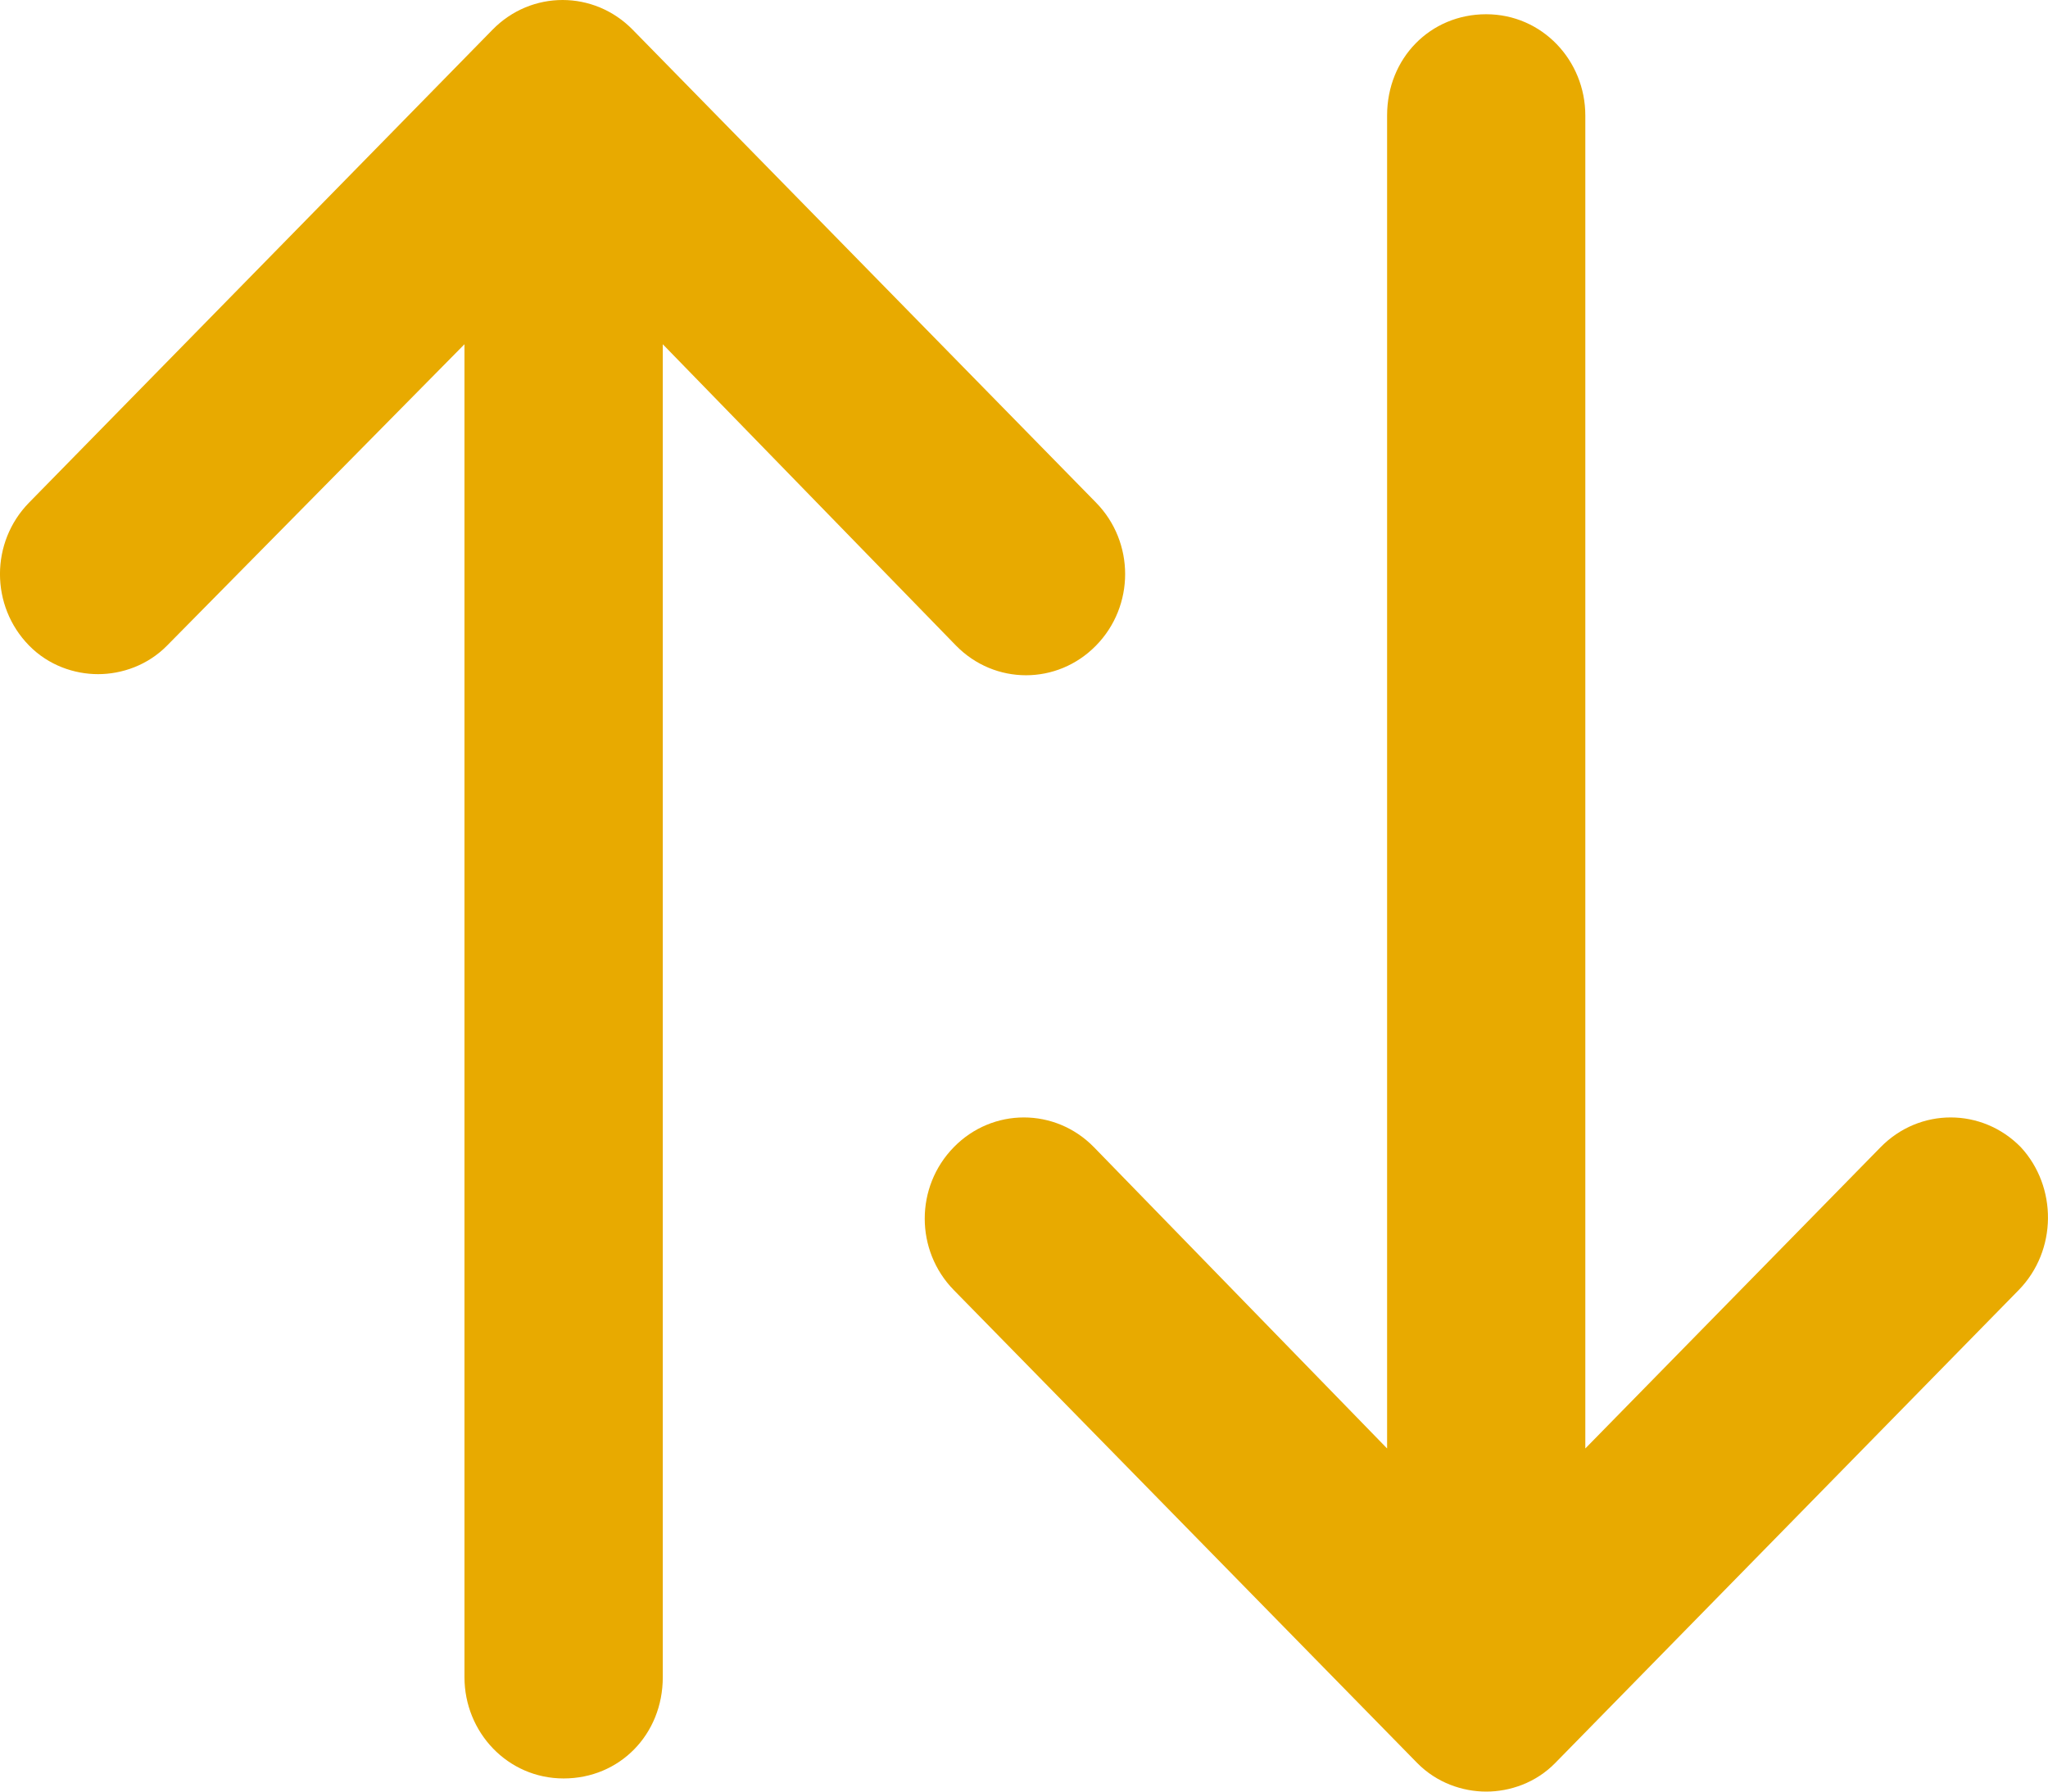 <svg width="24" height="21" viewBox="0 0 24 21" fill="none" xmlns="http://www.w3.org/2000/svg">
    <path d="M11.203 7.567C11.657 8.031 12.39 8.031 12.844 7.567C13.299 7.103 13.299 6.355 12.844 5.891L7.414 0.348C6.959 -0.116 6.226 -0.116 5.772 0.348L0.341 5.891C-0.114 6.355 -0.114 7.103 0.341 7.567C0.568 7.799 0.871 7.902 1.149 7.902C1.427 7.902 1.73 7.799 1.958 7.567L5.443 4.035V19.659C5.443 20.304 5.948 20.846 6.605 20.846C7.262 20.846 7.767 20.33 7.767 19.659V4.035L11.203 7.567Z" fill="#E8AA00" />
    <path d="M23.681 13.446C23.226 12.982 22.494 12.982 22.039 13.446L18.578 16.978V1.354C18.578 0.709 18.073 0.167 17.416 0.167C16.76 0.167 16.255 0.683 16.255 1.354V16.978L12.819 13.446C12.365 12.982 11.632 12.982 11.178 13.446C10.723 13.91 10.723 14.658 11.178 15.122L16.608 20.665C16.836 20.897 17.139 21 17.417 21C17.695 21 17.998 20.897 18.225 20.665L23.656 15.122C24.11 14.658 24.11 13.91 23.681 13.446H23.681Z" fill="#E8AA00" />
</svg>
    
